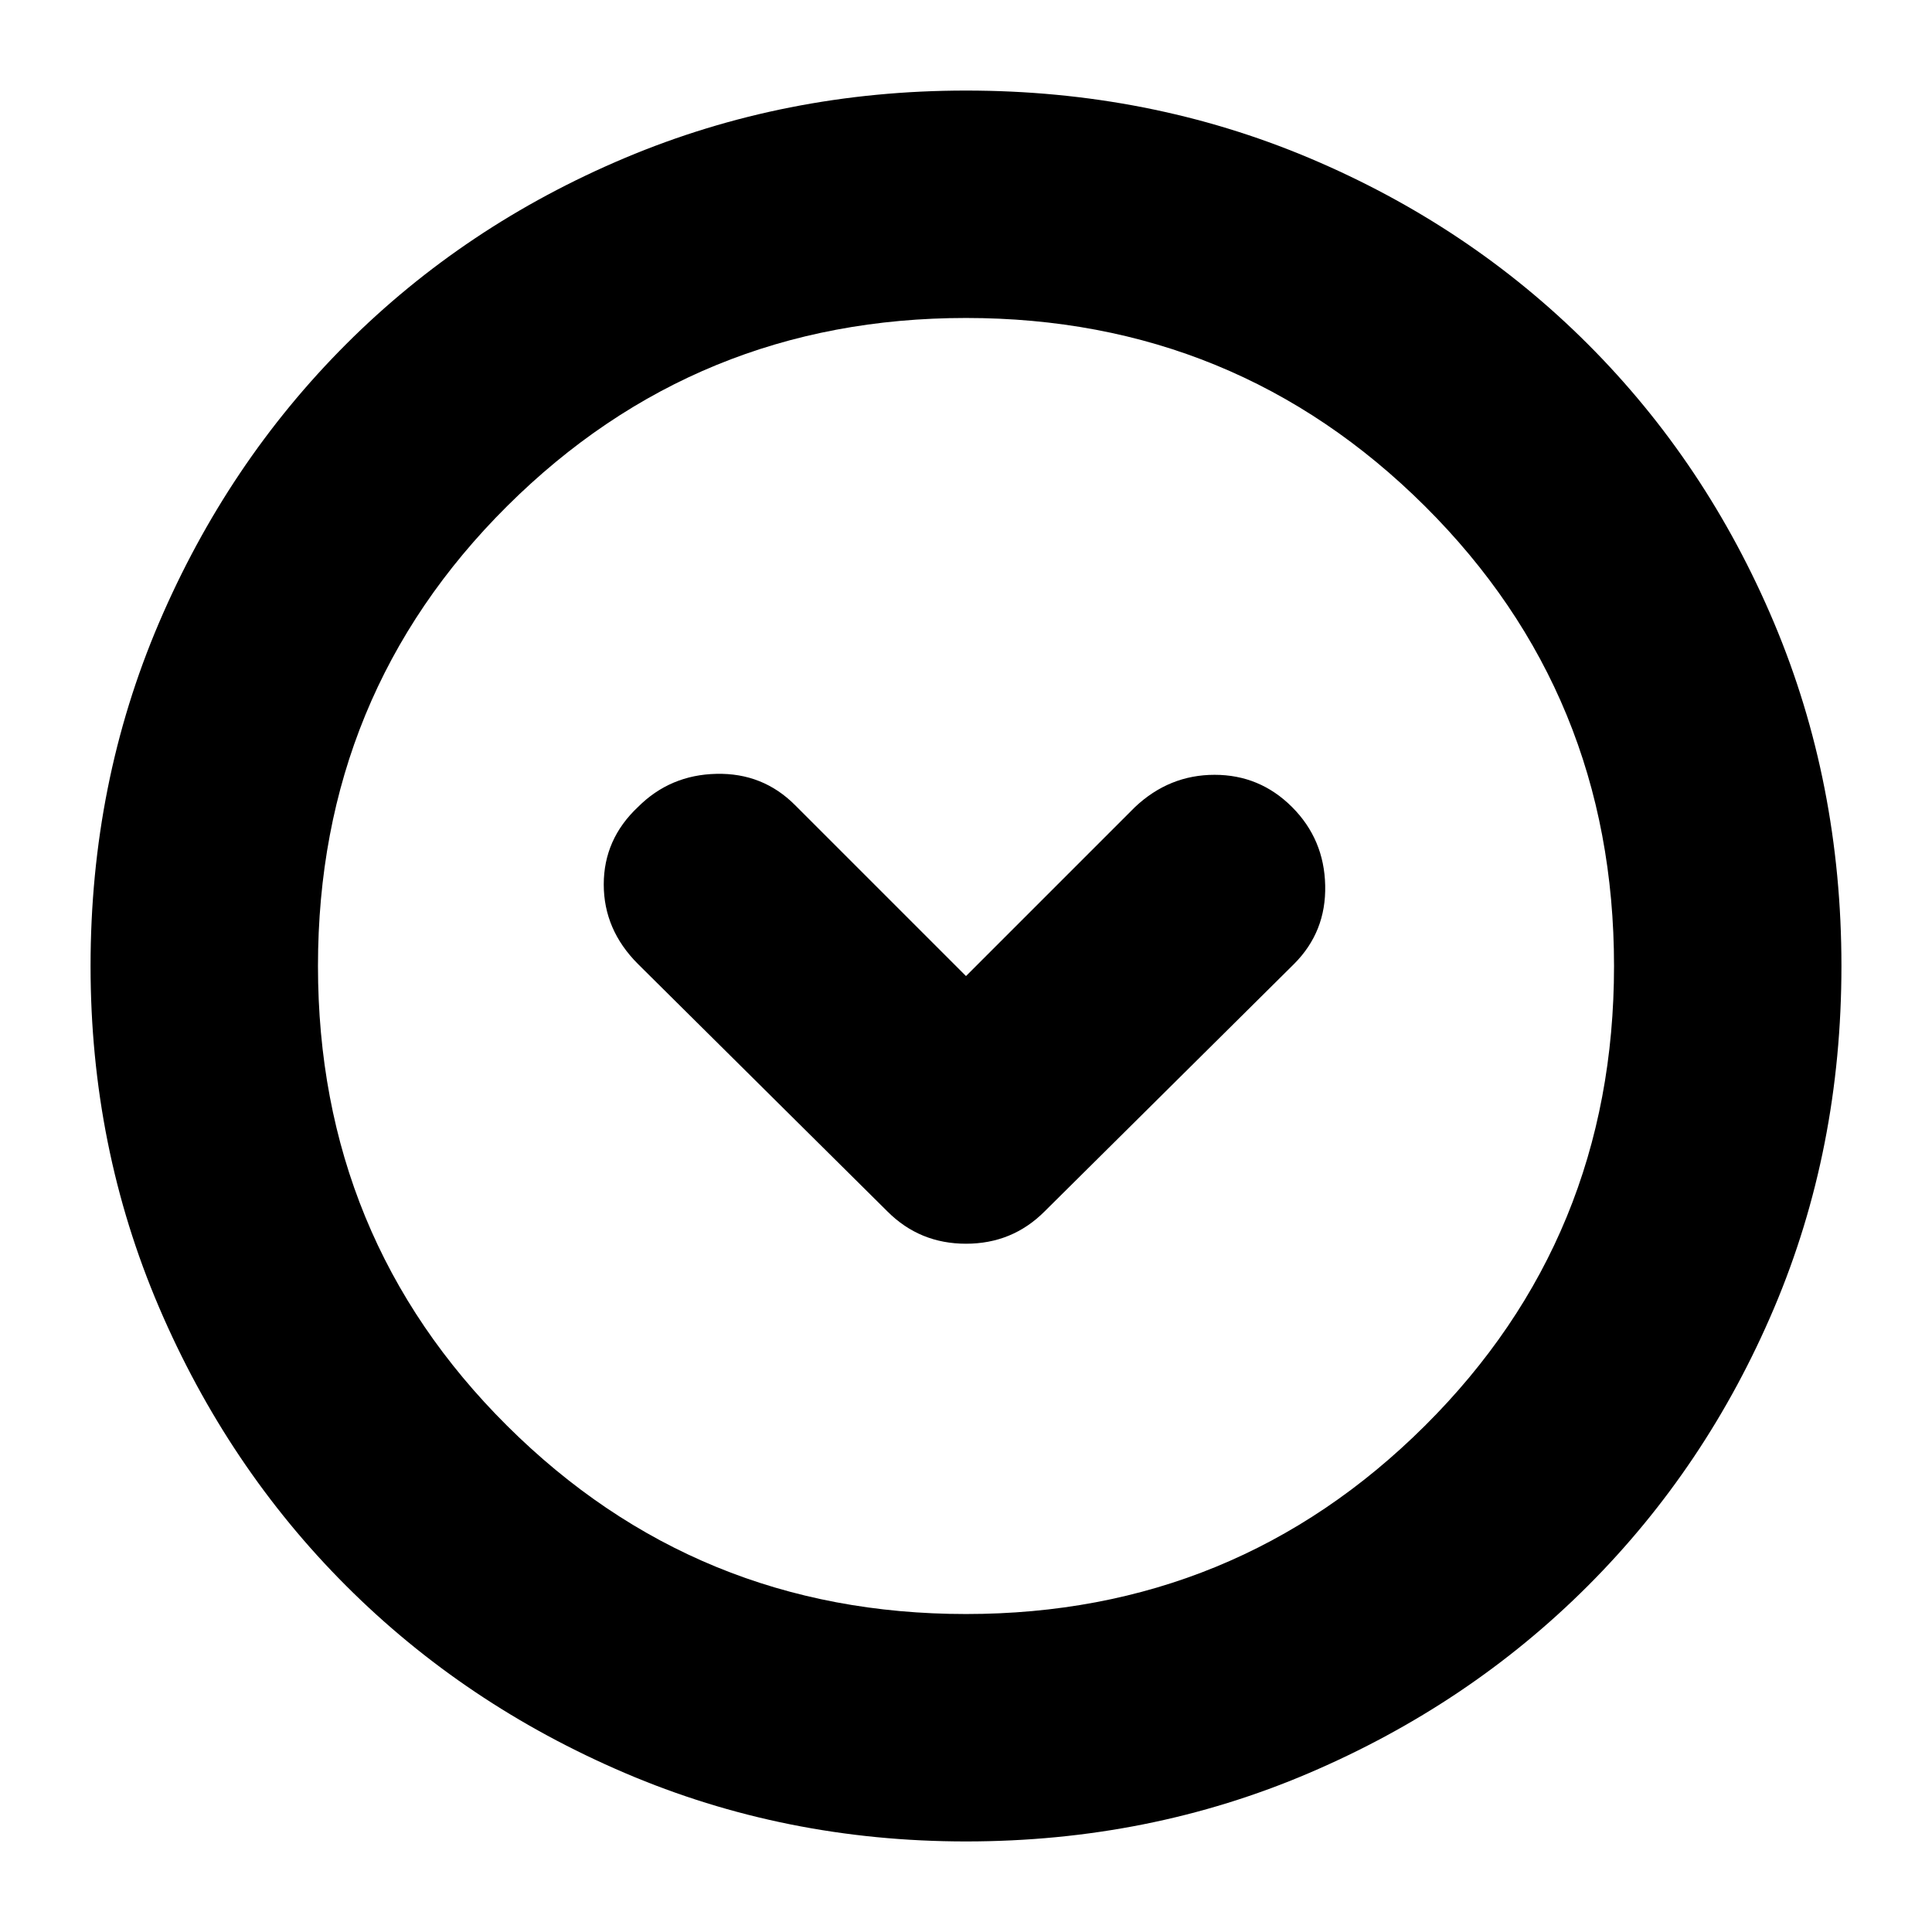 <svg xmlns="http://www.w3.org/2000/svg" height="24" width="24"><path d="M11.025 15.05q.4.4.975.4t.975-.4l3.1-3.075q.4-.4.387-.975-.012-.575-.412-.975-.4-.4-.962-.4-.563 0-.988.4l-2.1 2.1L9.875 10q-.4-.4-.975-.387-.575.012-.975.412-.425.4-.425.962 0 .563.425.988ZM12 22.875q-2.25 0-4.237-.85-1.988-.85-3.463-2.325t-2.325-3.462q-.85-1.988-.85-4.238 0-2.275.85-4.263.85-1.987 2.325-3.462t3.463-2.313Q9.75 1.125 12 1.125q2.275 0 4.262.837 1.988.838 3.463 2.313t2.313 3.462q.837 1.988.837 4.263t-.837 4.25q-.838 1.975-2.313 3.45t-3.463 2.325q-1.987.85-4.262.85ZM12 12Zm0 8.05q3.35 0 5.7-2.338 2.35-2.337 2.35-5.712 0-3.375-2.35-5.713Q15.35 3.95 12 3.95T6.3 6.287Q3.95 8.625 3.95 12t2.35 5.712Q8.65 20.05 12 20.05Z"/></svg>